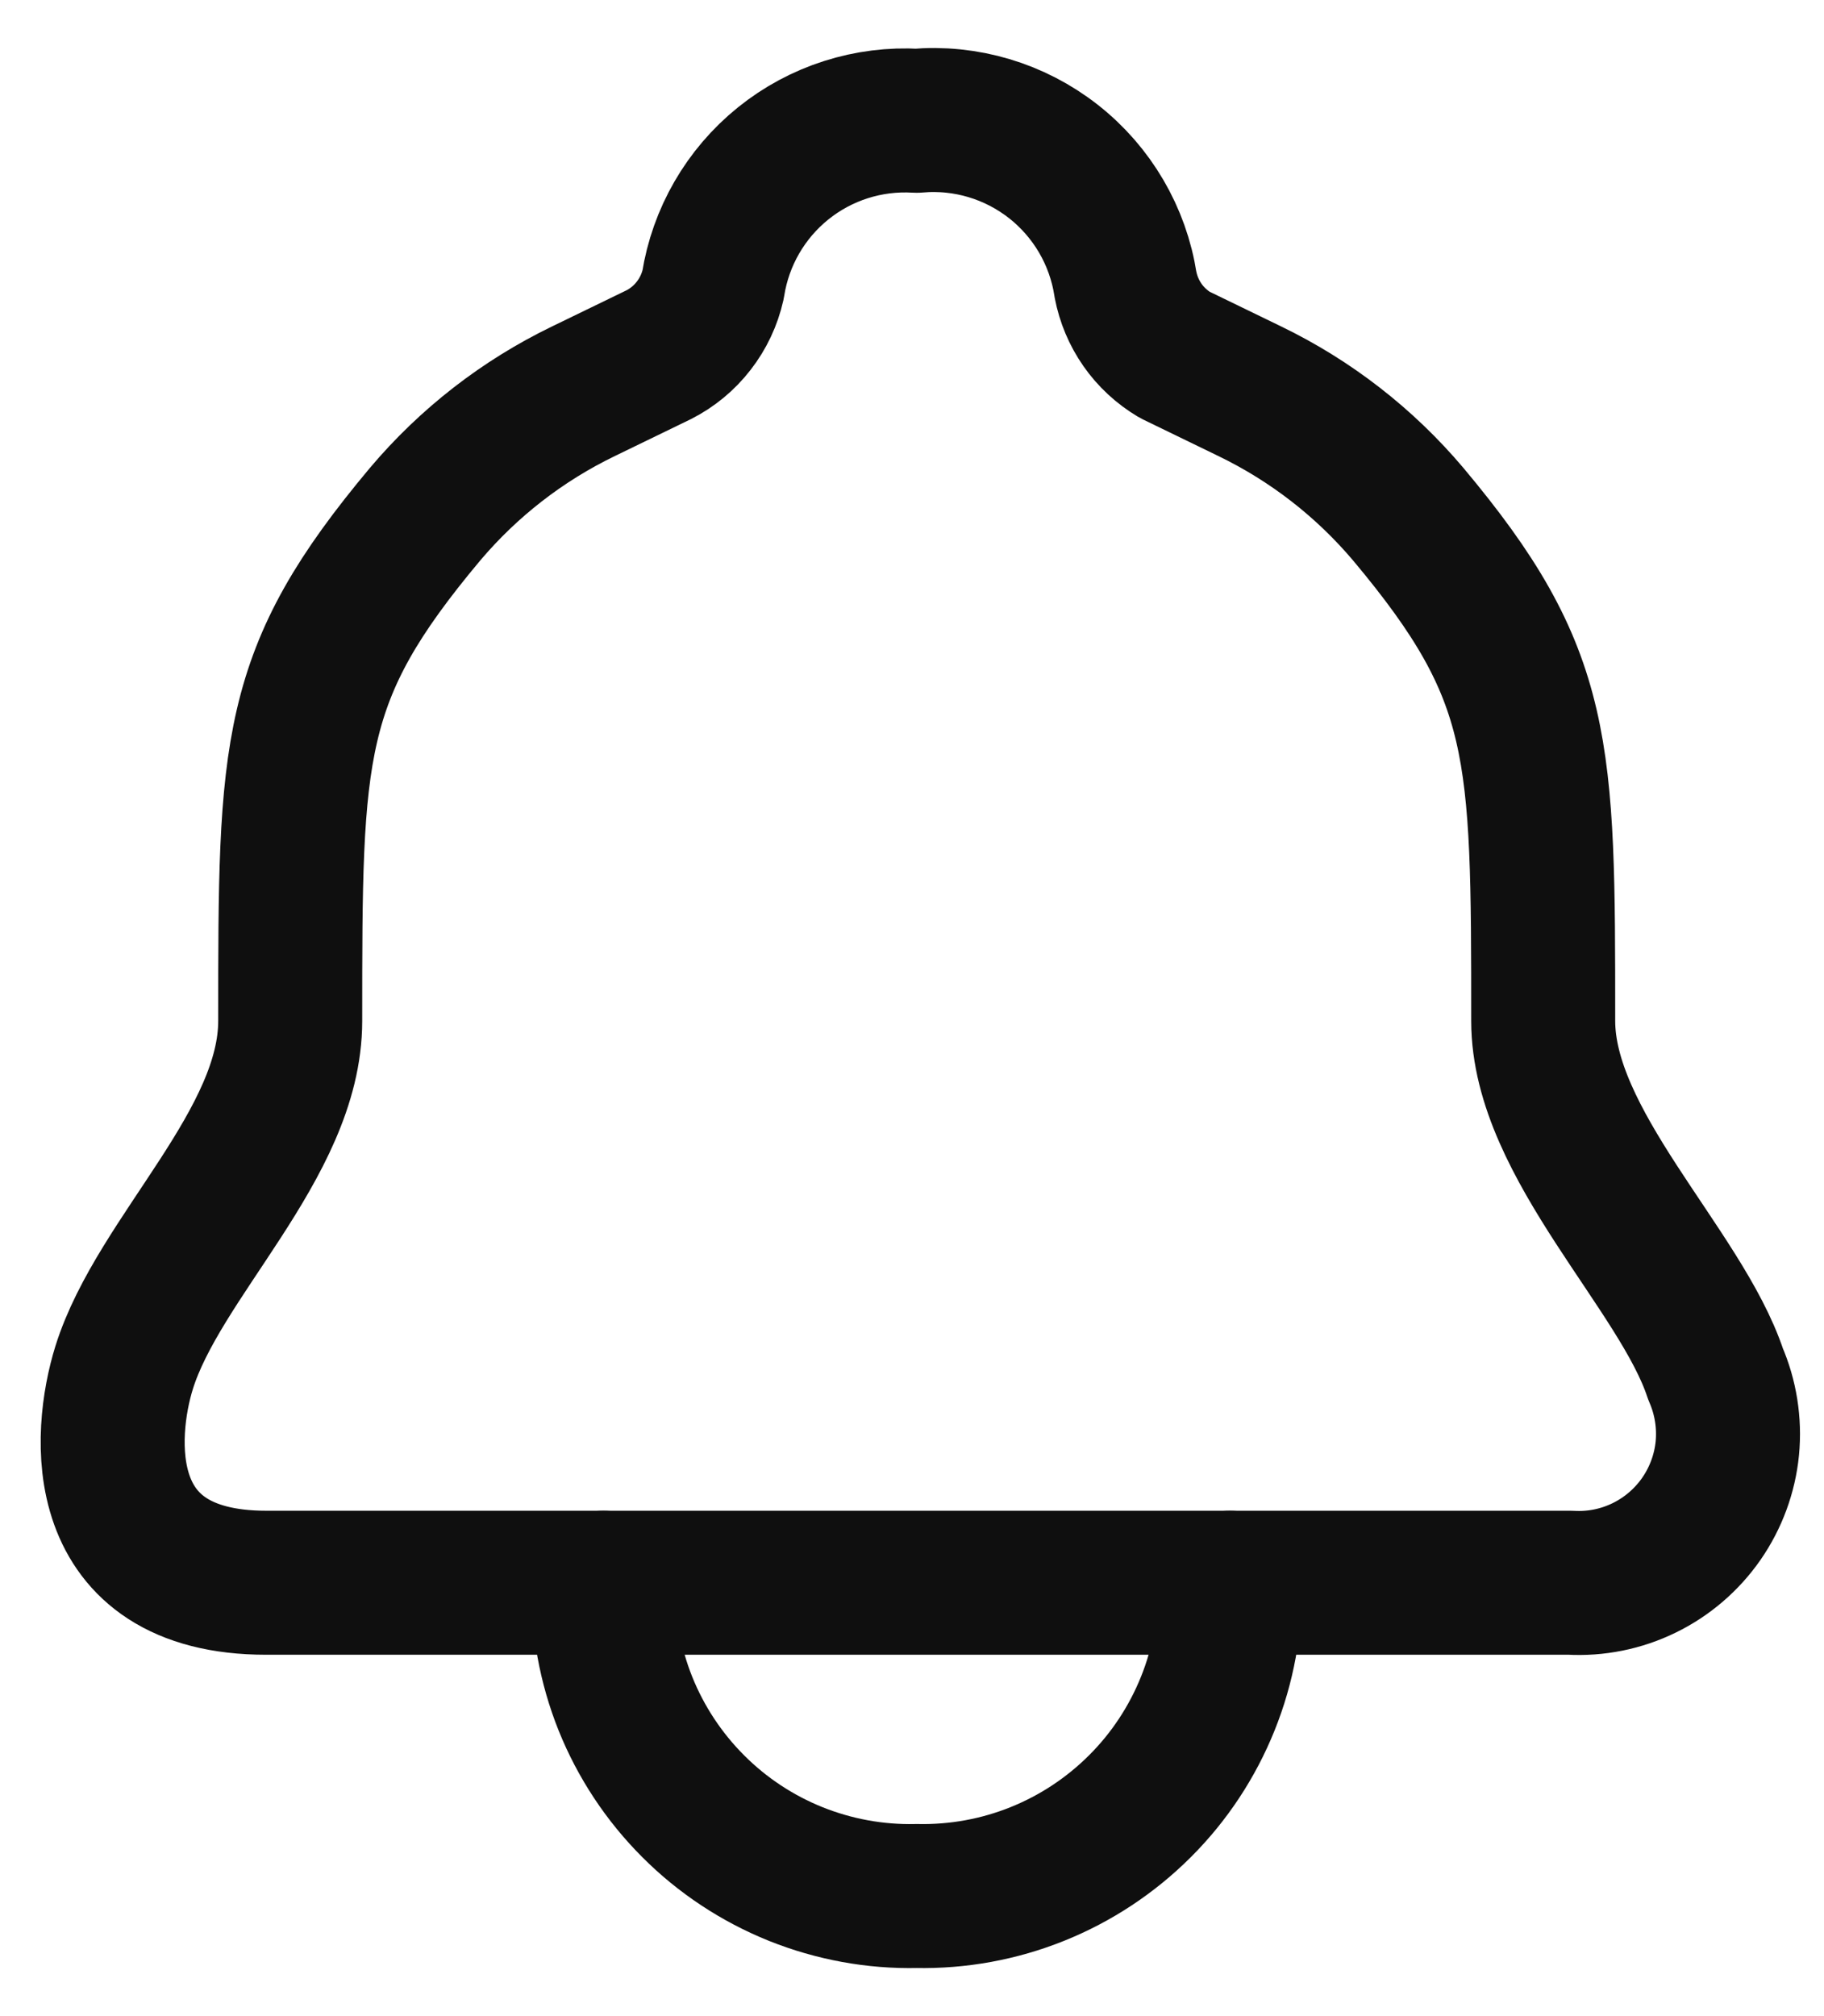 <svg width="19" height="21" viewBox="0 0 19 21" fill="none" xmlns="http://www.w3.org/2000/svg">
<path d="M9.548 16.486H16.358C16.623 16.501 16.888 16.448 17.127 16.331C17.365 16.215 17.57 16.039 17.722 15.821C17.873 15.603 17.967 15.35 17.993 15.085C18.018 14.821 17.976 14.555 17.87 14.311C17.51 13.223 16.075 11.918 16.075 10.634C16.075 7.784 16.075 7.034 14.671 5.358C14.216 4.819 13.653 4.382 13.018 4.075L12.235 3.695C12.103 3.616 11.989 3.511 11.901 3.385C11.813 3.259 11.753 3.116 11.724 2.965C11.646 2.458 11.377 1.999 10.973 1.682C10.569 1.365 10.06 1.213 9.548 1.258C9.046 1.228 8.55 1.386 8.158 1.702C7.766 2.018 7.506 2.468 7.428 2.965C7.393 3.121 7.324 3.267 7.226 3.393C7.128 3.52 7.003 3.623 6.861 3.695L6.078 4.075C5.443 4.382 4.881 4.819 4.426 5.358C3.023 7.034 3.023 7.784 3.023 10.634C3.023 11.918 1.653 13.092 1.293 14.245C1.076 14.942 0.956 16.486 2.773 16.486H9.548Z" stroke="#0F0F0F" stroke-width="1.5" stroke-linecap="round" stroke-linejoin="round"/>
<path d="M12.811 16.486C12.82 16.917 12.742 17.346 12.581 17.745C12.42 18.145 12.18 18.509 11.875 18.813C11.57 19.118 11.207 19.358 10.807 19.519C10.407 19.68 9.979 19.758 9.548 19.749C9.117 19.759 8.689 19.68 8.289 19.52C7.889 19.359 7.525 19.119 7.221 18.814C6.916 18.509 6.676 18.146 6.515 17.746C6.355 17.346 6.277 16.917 6.286 16.486" stroke="#0F0F0F" stroke-width="1.5" stroke-linecap="round" stroke-linejoin="round"/>
</svg>
